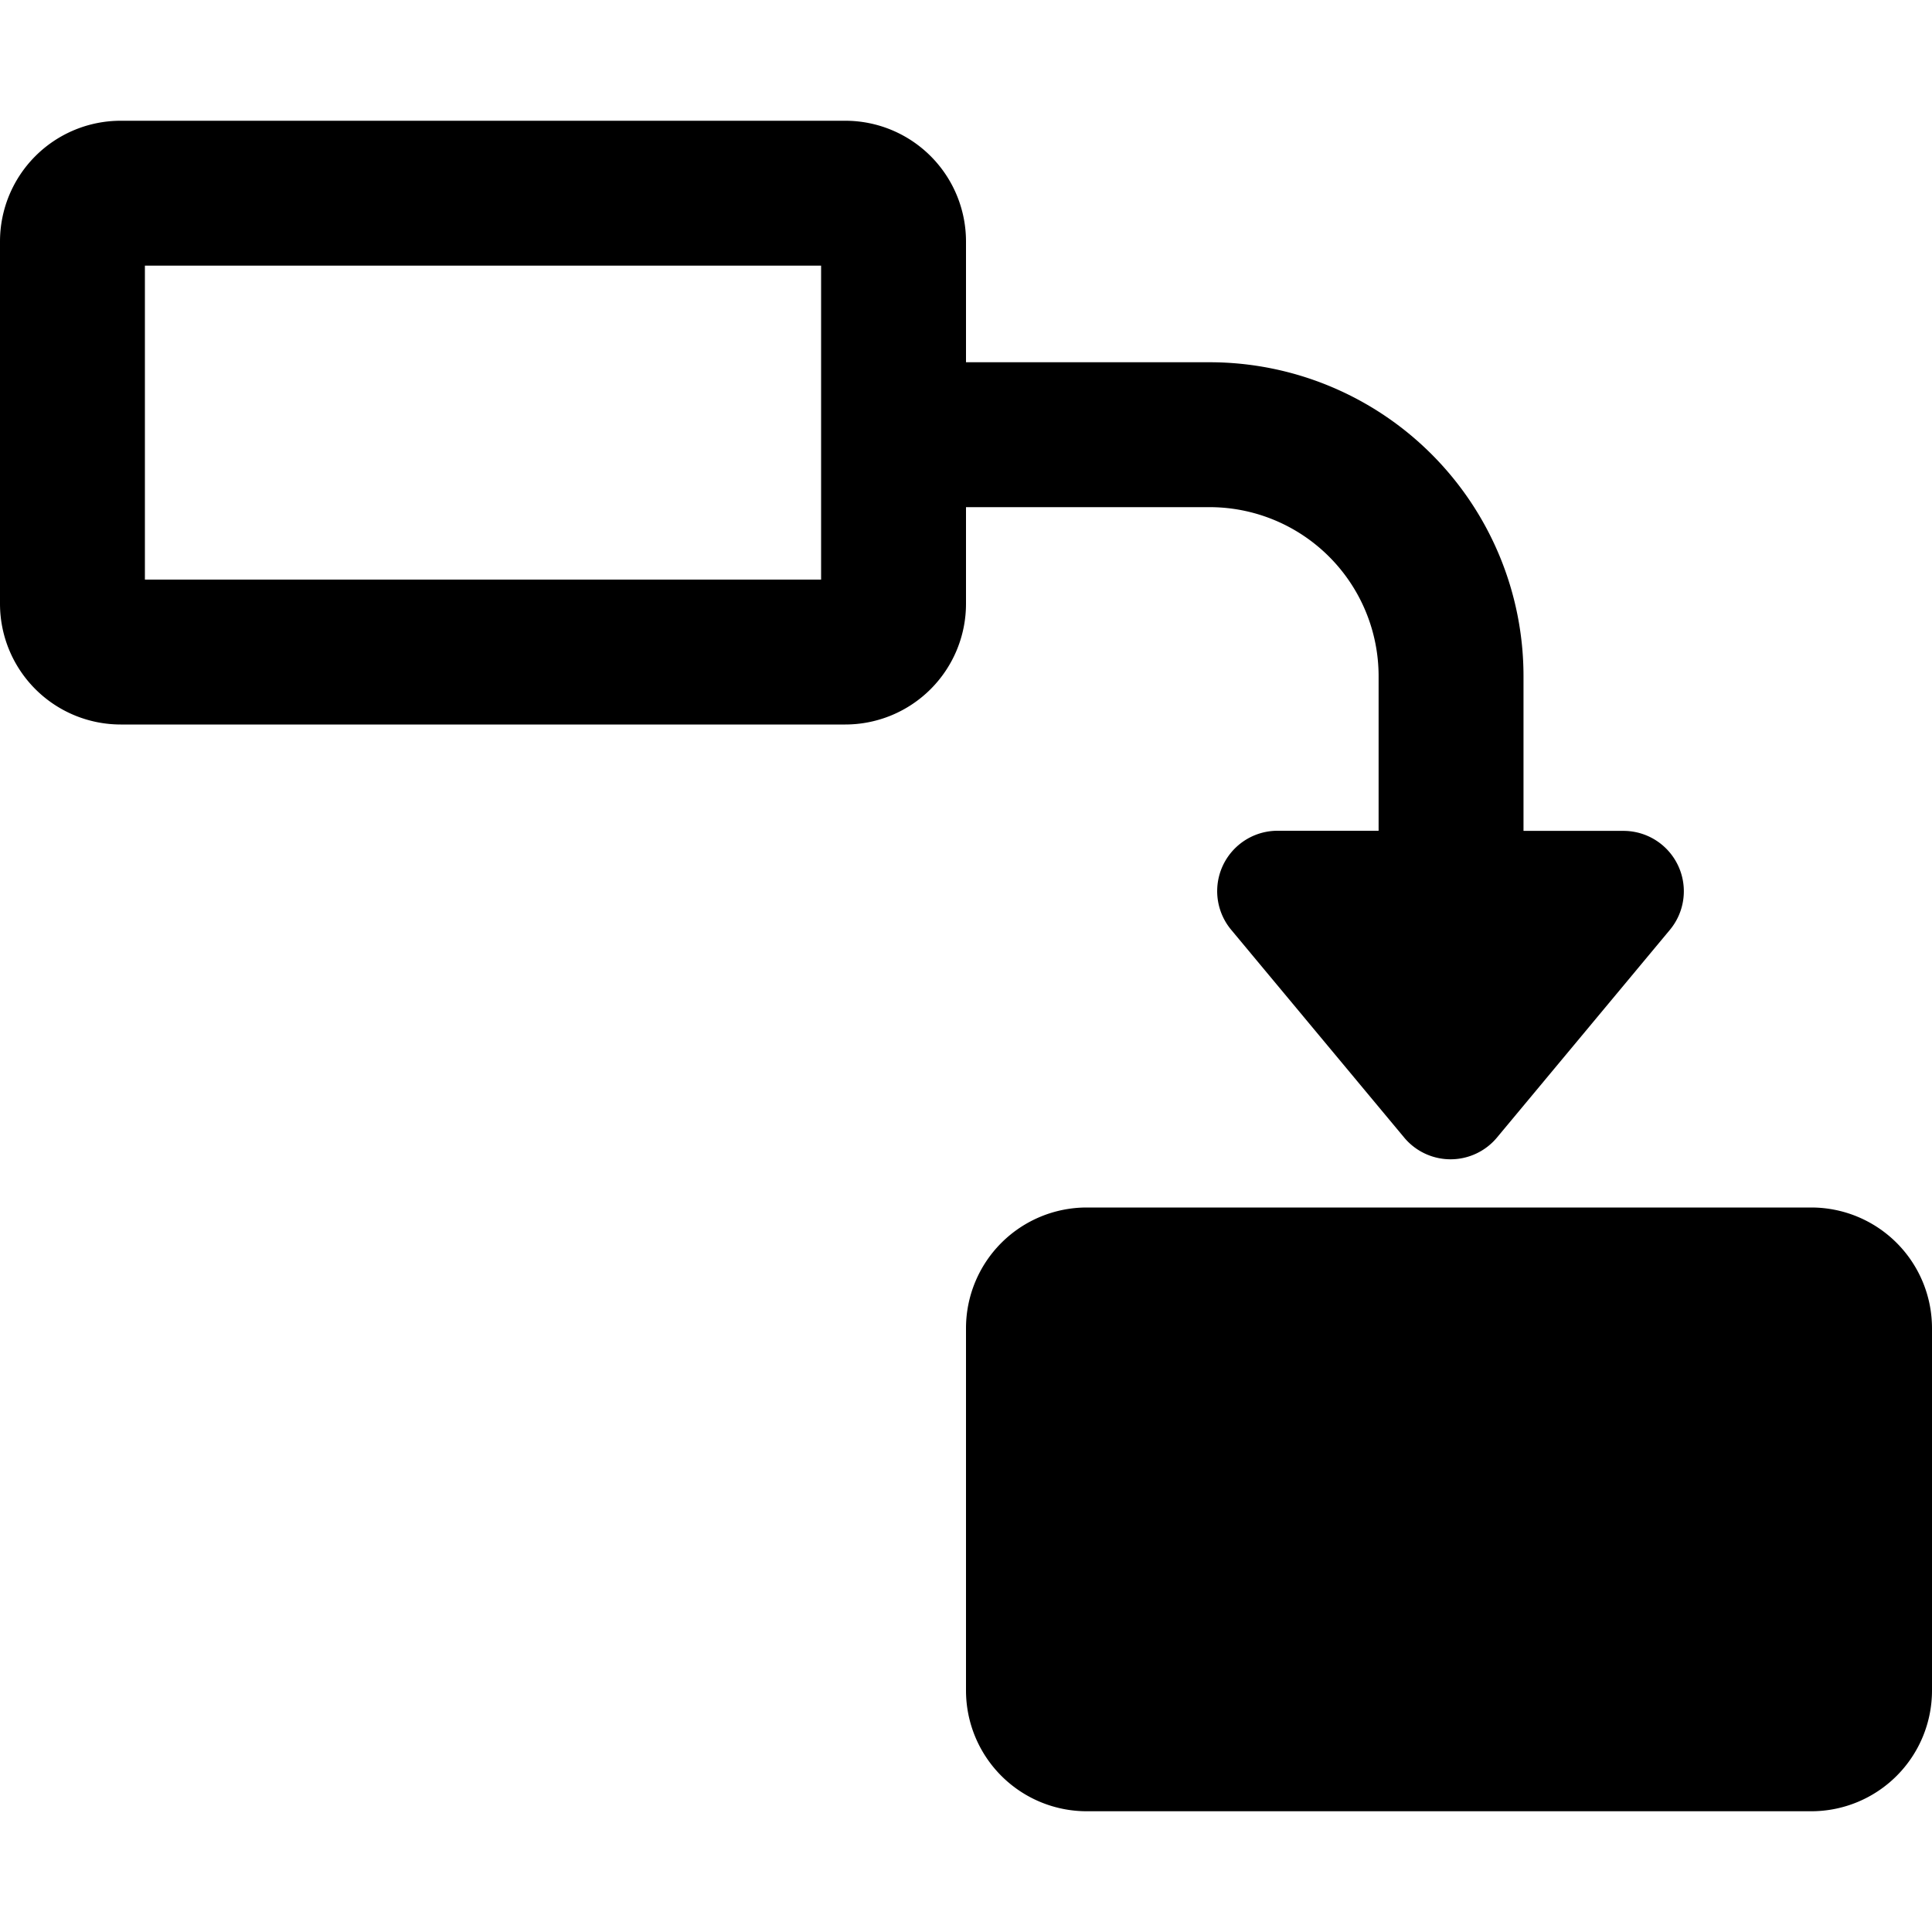 <svg xmlns="http://www.w3.org/2000/svg" viewBox="0 0 16 16">
    <path d="M8 3h2.017a2.6 2.6 0 0 1 2.6 2.6v1.281h.828a.5.5 0 0 1 .384.82l-1.432 1.72a.5.5 0 0 1-.768 0L10.196 7.7a.5.5 0 0 1 .384-.82h.837V5.6a1.4 1.4 0 0 0-1.4-1.4H8V5a1 1 0 0 1-1 1H1a1 1 0 0 1-1-1V2a1 1 0 0 1 1-1h6a1 1 0 0 1 1 1v1zm1 7h6a1 1 0 0 1 1 1v3a1 1 0 0 1-1 1H9a1 1 0 0 1-1-1v-3a1 1 0 0 1 1-1zM1.2 2.2v2.6h5.6V2.2H1.2z"/>
</svg>
